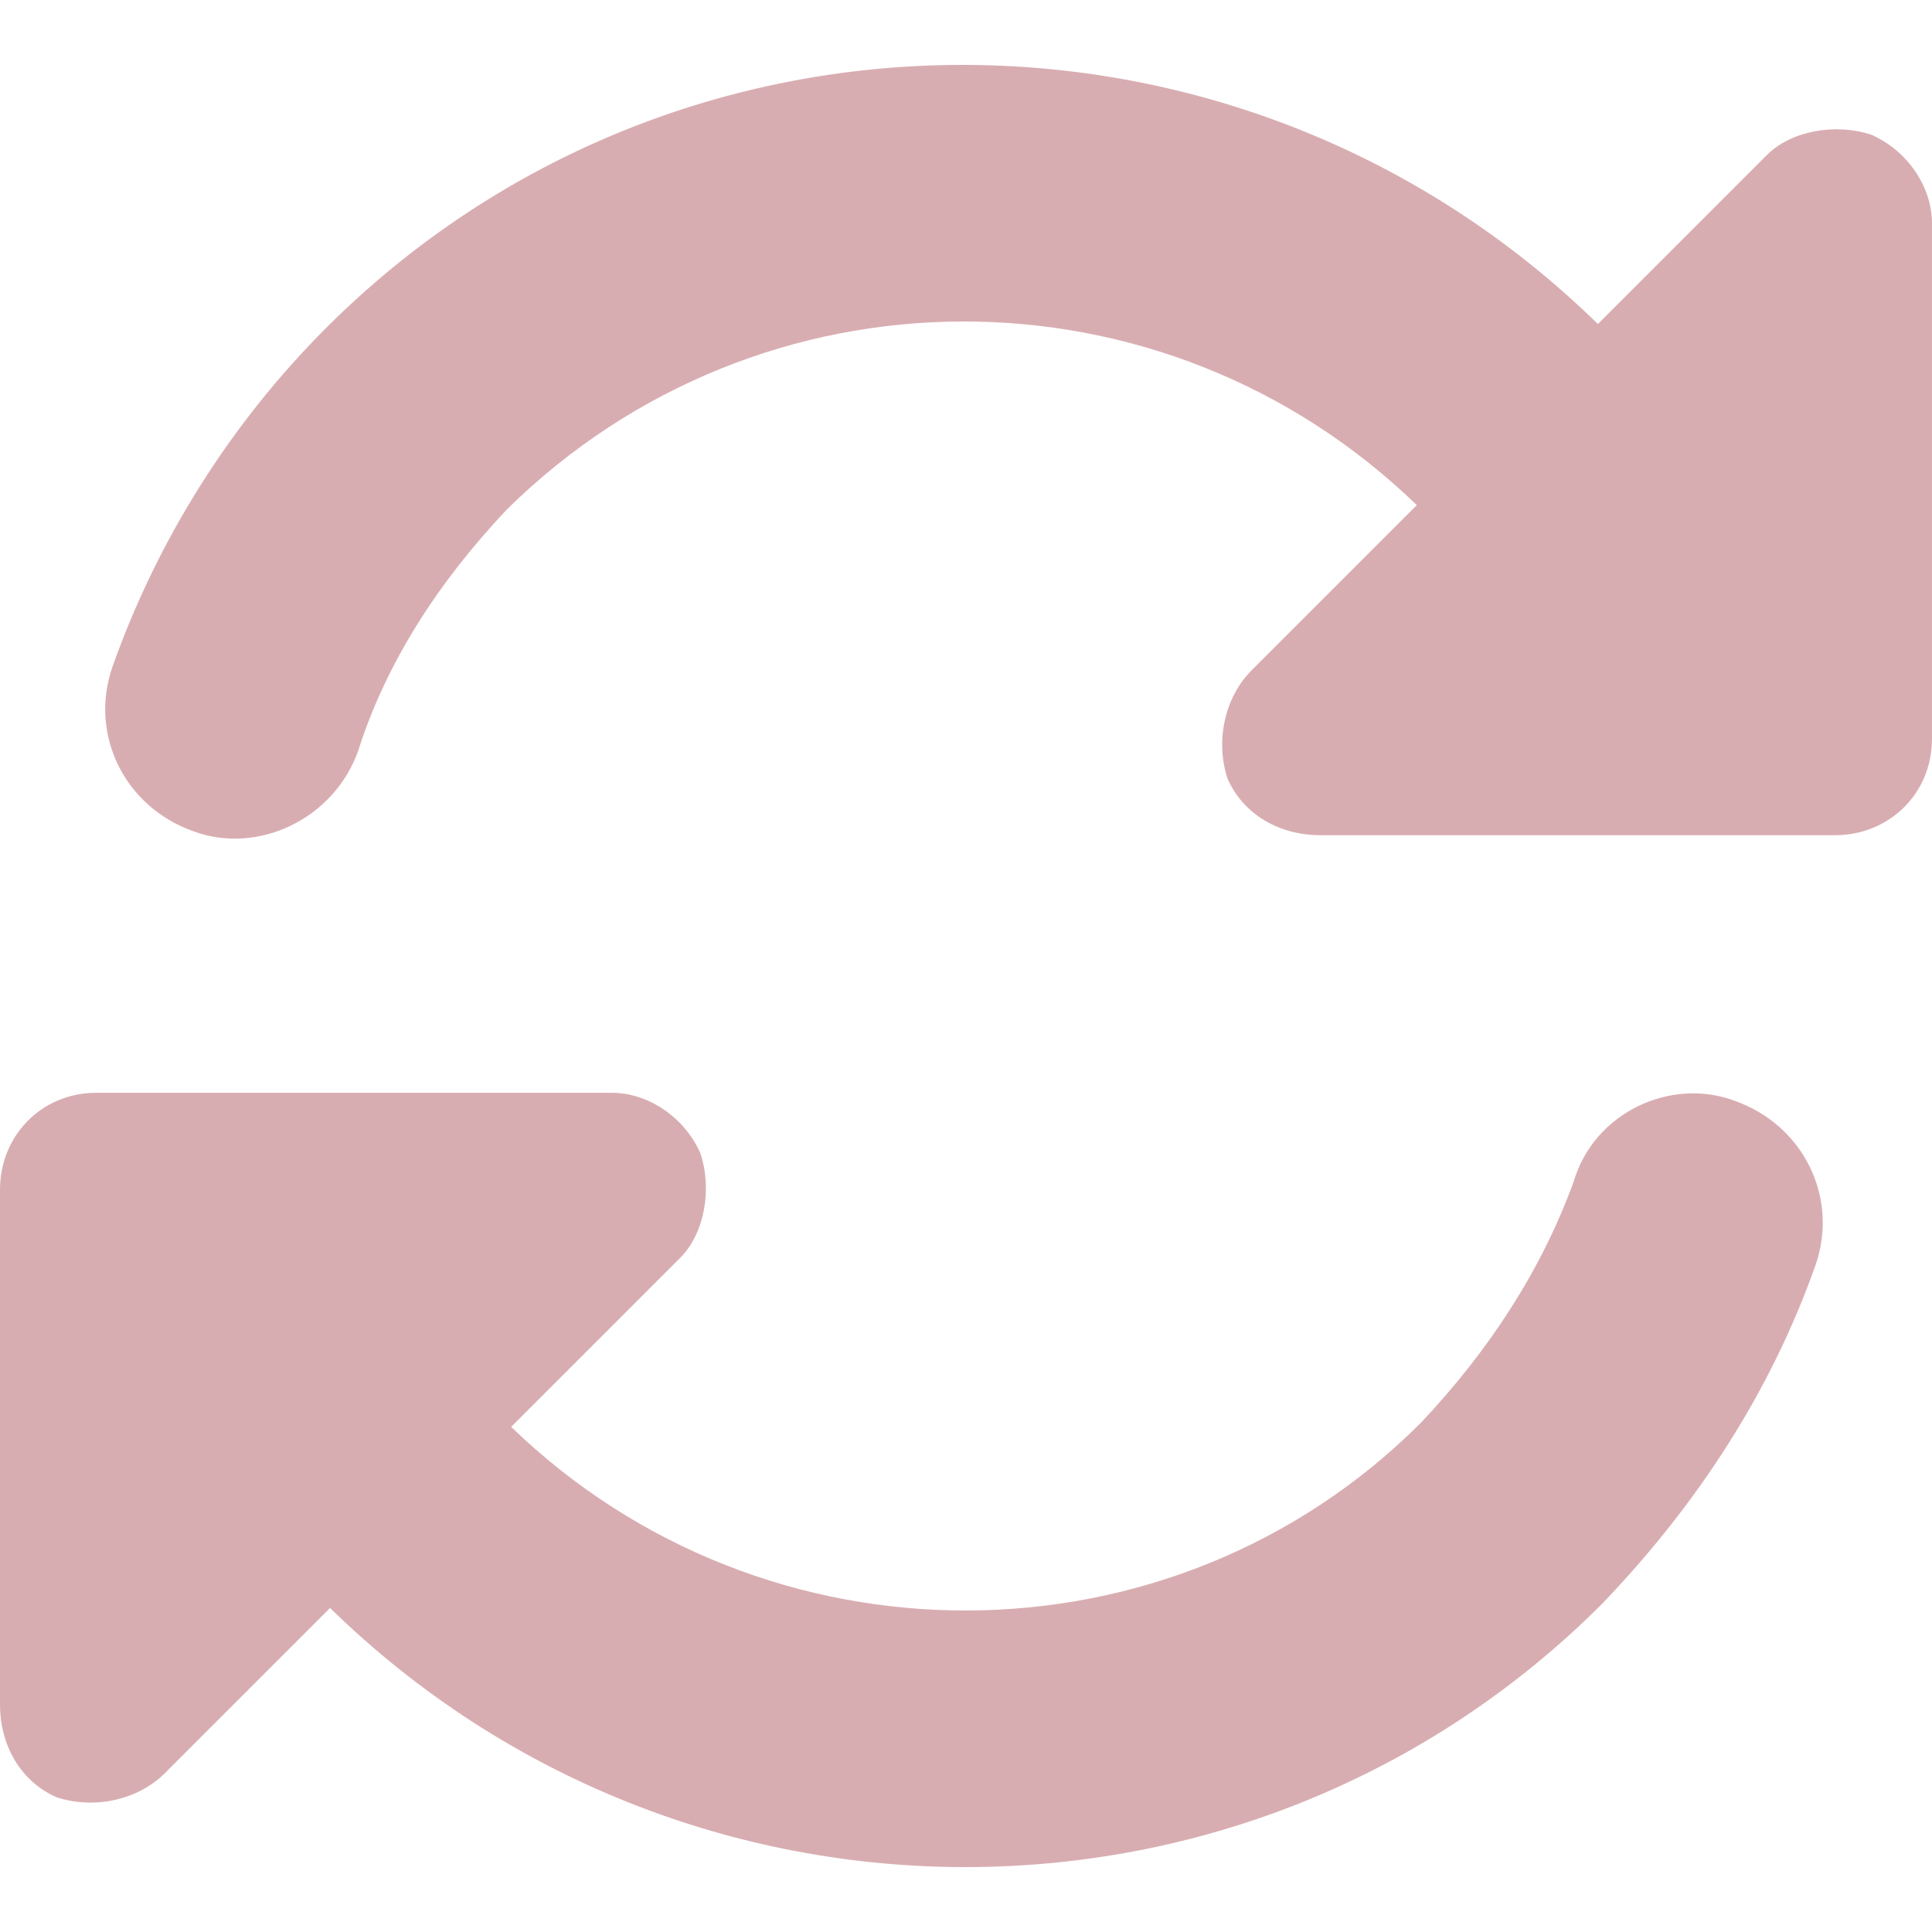 <?xml version="1.0" encoding="UTF-8" standalone="no"?>
<!-- Created with Inkscape (http://www.inkscape.org/) -->

<svg
   width="512"
   height="512"
   viewBox="0 0 135.467 135.467"
   version="1.1"
   id="svg5"
   inkscape:version="1.3.2 (091e20ef0f, 2023-11-25, custom)"
   sodipodi:docname="restart_light.svg"
   xmlns:inkscape="http://www.inkscape.org/namespaces/inkscape"
   xmlns:sodipodi="http://sodipodi.sourceforge.net/DTD/sodipodi-0.dtd"
   xmlns="http://www.w3.org/2000/svg"
   xmlns:svg="http://www.w3.org/2000/svg">
  <sodipodi:namedview
     id="namedview7"
     pagecolor="#505050"
     bordercolor="#eeeeee"
     borderopacity="1"
     inkscape:showpageshadow="0"
     inkscape:pageopacity="0"
     inkscape:pagecheckerboard="0"
     inkscape:deskcolor="#505050"
     inkscape:document-units="mm"
     showgrid="false"
     inkscape:zoom="0.48603511"
     inkscape:cx="185.17181"
     inkscape:cy="277.75771"
     inkscape:window-width="1908"
     inkscape:window-height="1014"
     inkscape:window-x="0"
     inkscape:window-y="0"
     inkscape:window-maximized="1"
     inkscape:current-layer="layer1" />
  <defs
     id="defs2" />
  <g
     inkscape:label="Layer 1"
     inkscape:groupmode="layer"
     id="layer1">
    <path
       style="font-size:144.498px;font-family:Righteous;-inkscape-font-specification:Righteous;text-align:center;text-anchor:middle;fill:#d8adb1;stroke-width:0.85;fill-opacity:1"
       d="M 35.56,35.701 C 53.34,18.203 81.562,18.203 99.342,35.419 L 87.771,46.99 c -1.976,1.976 -2.54,5.08 -1.693,7.62 1.129,2.54 3.669,3.951 6.491,3.951 h 33.584 c 0,0 0,0 0,0 h 2.54 c 3.669,0 6.773,-2.822 6.773,-6.773 V 15.663 c 0,-2.54 -1.693,-5.08 -4.233,-6.209 -2.54,-0.847 -5.644,-0.282 -7.338,1.411 L 112.042,22.719 C 87.207,-1.552 47.413,-1.552 22.86,23.001 16.087,29.774 11.007,37.959 7.902,46.708 c -1.693,4.798 0.847,9.878 5.644,11.571 4.516,1.693 9.878,-0.847 11.571,-5.644 1.976,-6.209 5.644,-11.853 10.442,-16.933 z M -1.0061264e-4,83.397 v 2.258 0.282 33.584 c 0,2.822 1.411,5.362 3.951,6.491 2.54,0.847 5.644,0.282 7.62,-1.693 l 11.571,-11.571 c 24.836,24.271 64.629,24.271 89.182,-0.282 6.773,-7.056 11.853,-14.958 14.958,-23.707 1.693,-4.798 -0.847,-9.878 -5.644,-11.571 -4.516,-1.693 -9.878,0.847 -11.289,5.644 -2.258,6.209 -5.927,11.853 -10.724,16.933 C 82.127,117.263 53.622,117.263 35.842,100.048 L 47.696,88.194 c 1.693,-1.693 2.258,-4.798 1.411,-7.338 -1.129,-2.54 -3.669,-4.233 -6.209,-4.233 H 9.031 8.749 6.773 c -3.951,0 -6.773,3.104 -6.773,6.773 z"
       id="text236"
       aria-label="" />
  </g>
</svg>
